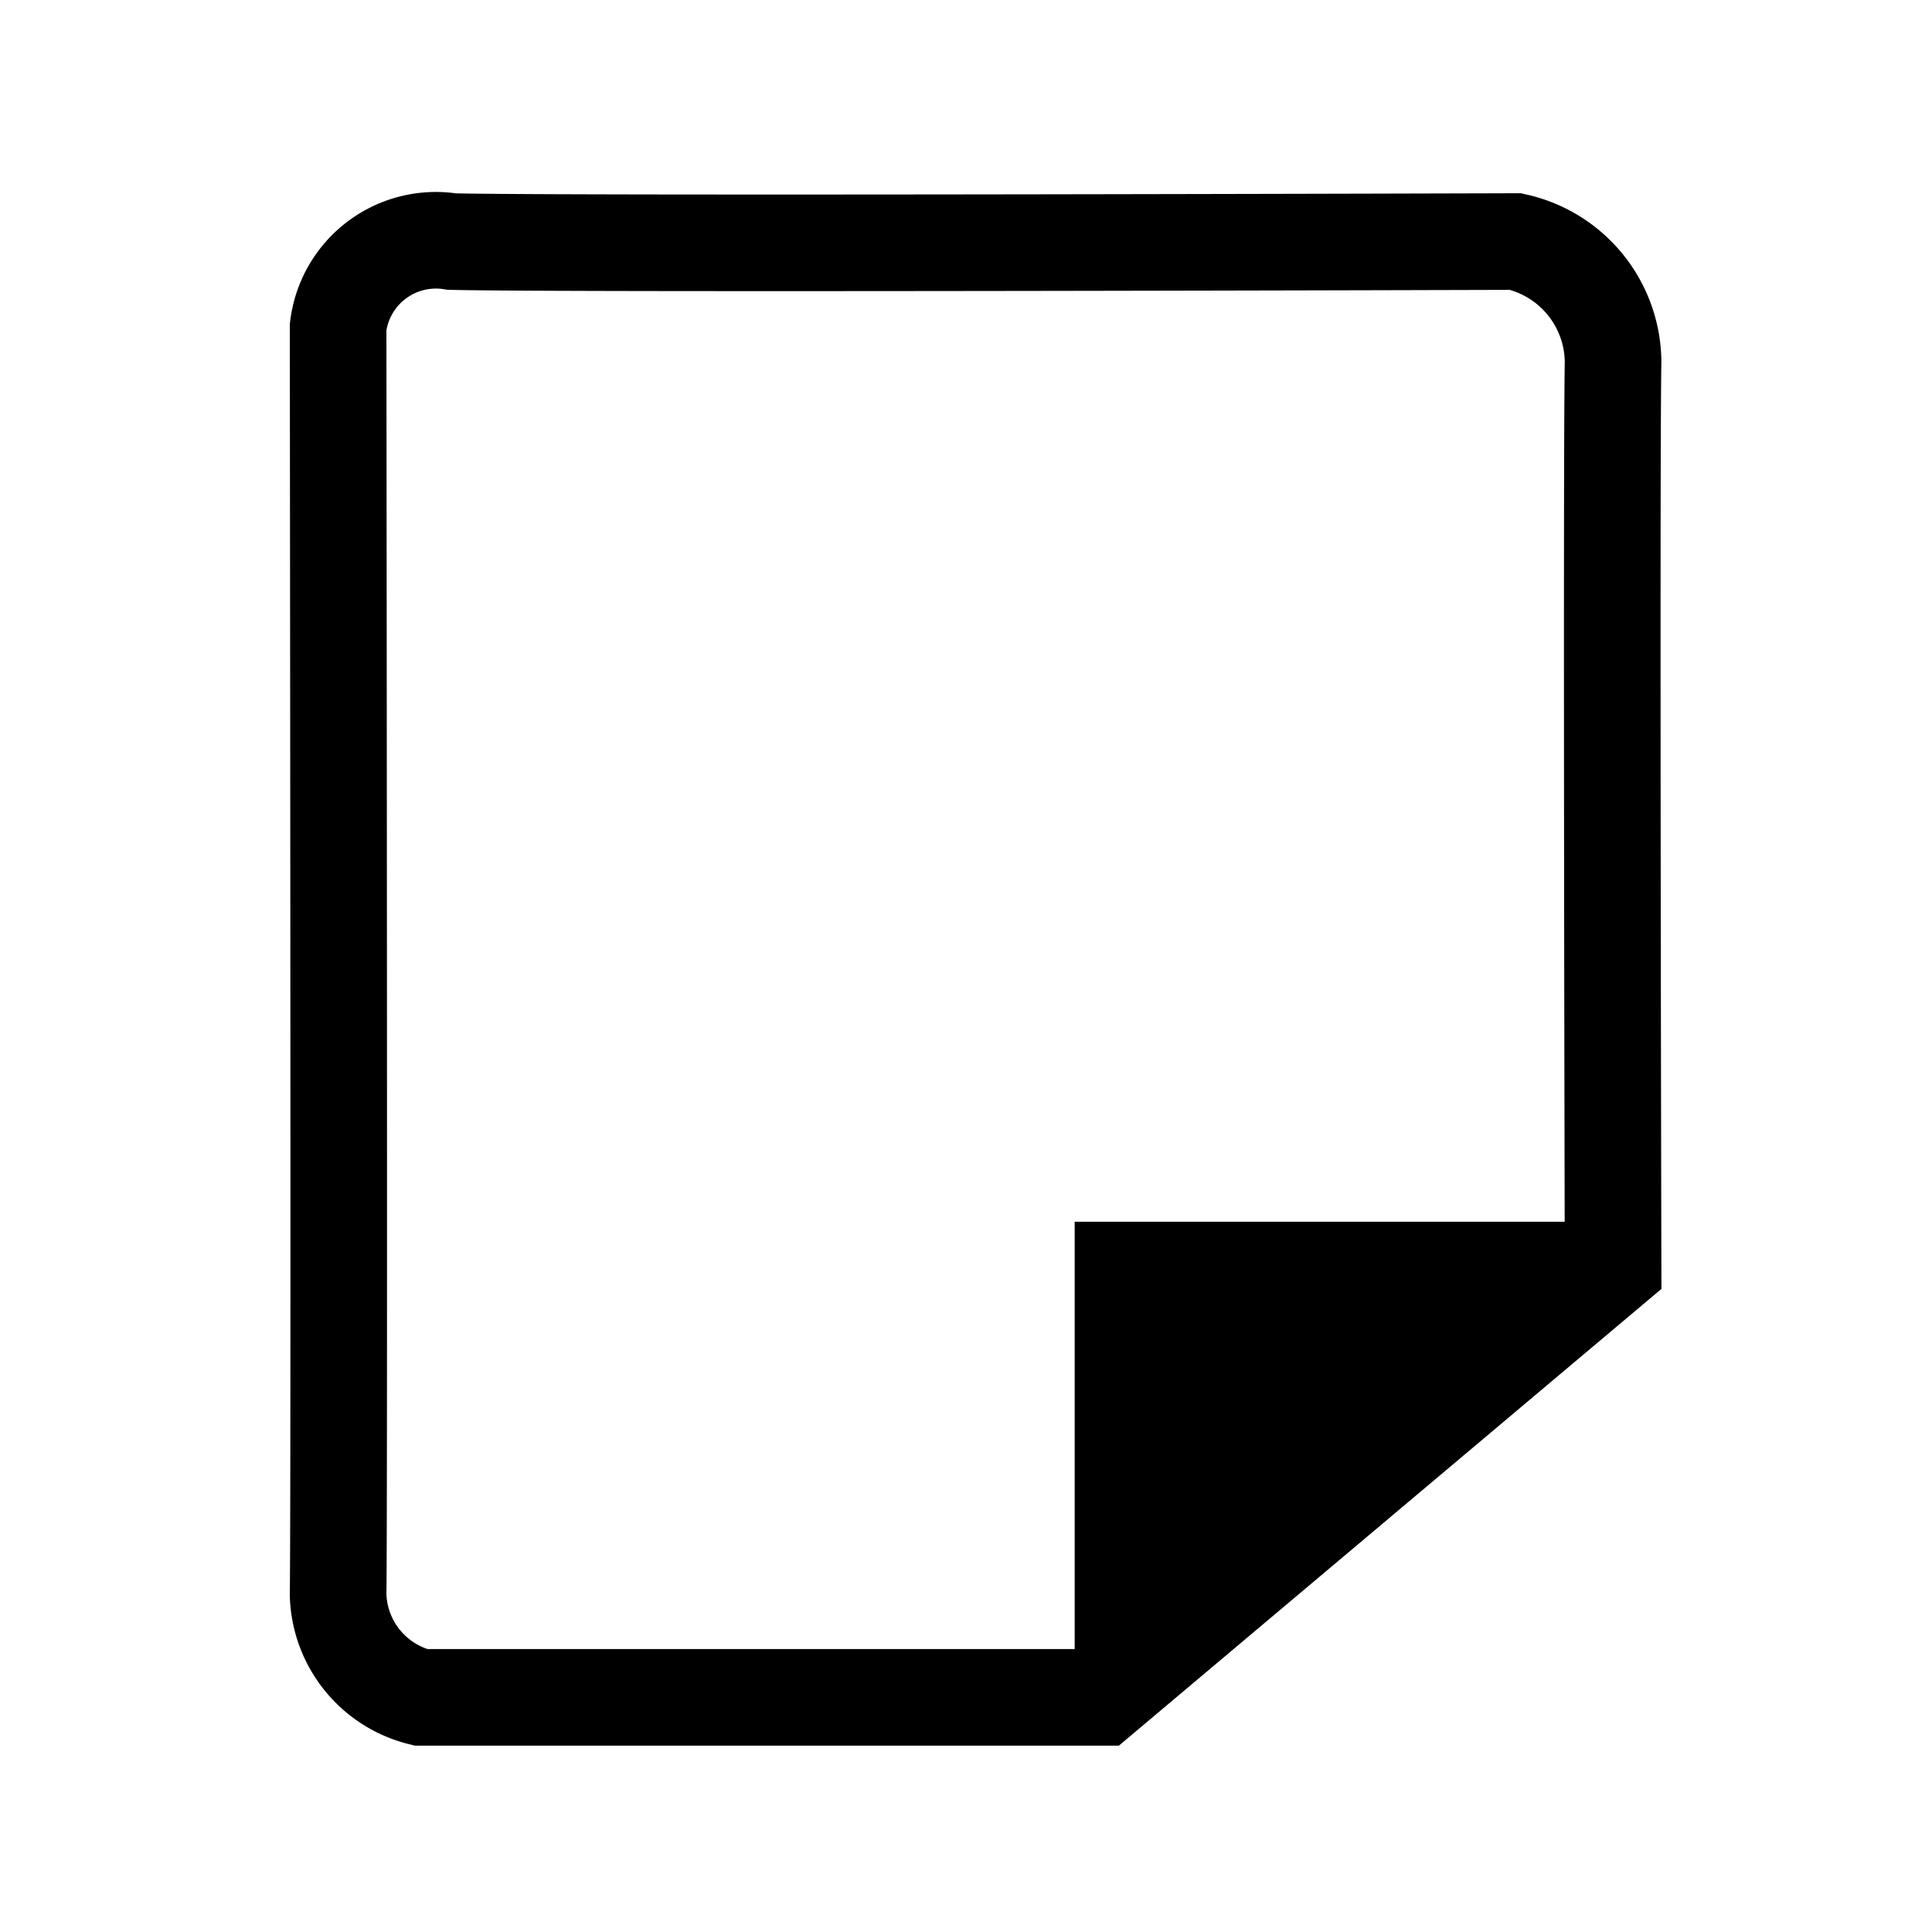 <svg xmlns="http://www.w3.org/2000/svg" width="40" height="40" viewBox="0 0 40 40">
  <g id="그룹_1466" data-name="그룹 1466" transform="translate(-1192 -867)">
    <g id="그룹_542" data-name="그룹 542" transform="translate(413.25 -43.563)">
      <path id="패스_571" data-name="패스 571" d="M7220.55,906.961h-14.087a2.251,2.251,0,0,1-1.713-2.128c.029-1.7,0-26.241,0-26.241a2.04,2.04,0,0,1,2.353-1.772c2.229.06,22.024,0,22.024,0a2.574,2.574,0,0,1,2.02,2.488c-.038,2.036,0,18.732,0,18.732Z" transform="translate(-6419 38.744)" fill="none" stroke="#000" stroke-width="2"/>
      <path id="패스_570" data-name="패스 570" d="M1259.692,748.92h-11V758.8Z" transform="translate(-447.692 186.938)"/>
    </g>
    <g id="사각형_1177" data-name="사각형 1177" transform="translate(1192 867)" fill="none" stroke="#fff" stroke-width="1" opacity="0">
      <rect width="40" height="40" stroke="none"/>
      <rect x="0.5" y="0.5" width="39" height="39" fill="none"/>
    </g>
    <g id="사각형_1180" data-name="사각형 1180" transform="translate(1192 867)" fill="none" stroke="#fff" stroke-width="1" opacity="0">
      <rect width="40" height="40" stroke="none"/>
      <rect x="0.5" y="0.5" width="39" height="39" fill="none"/>
    </g>
  </g>
</svg>
